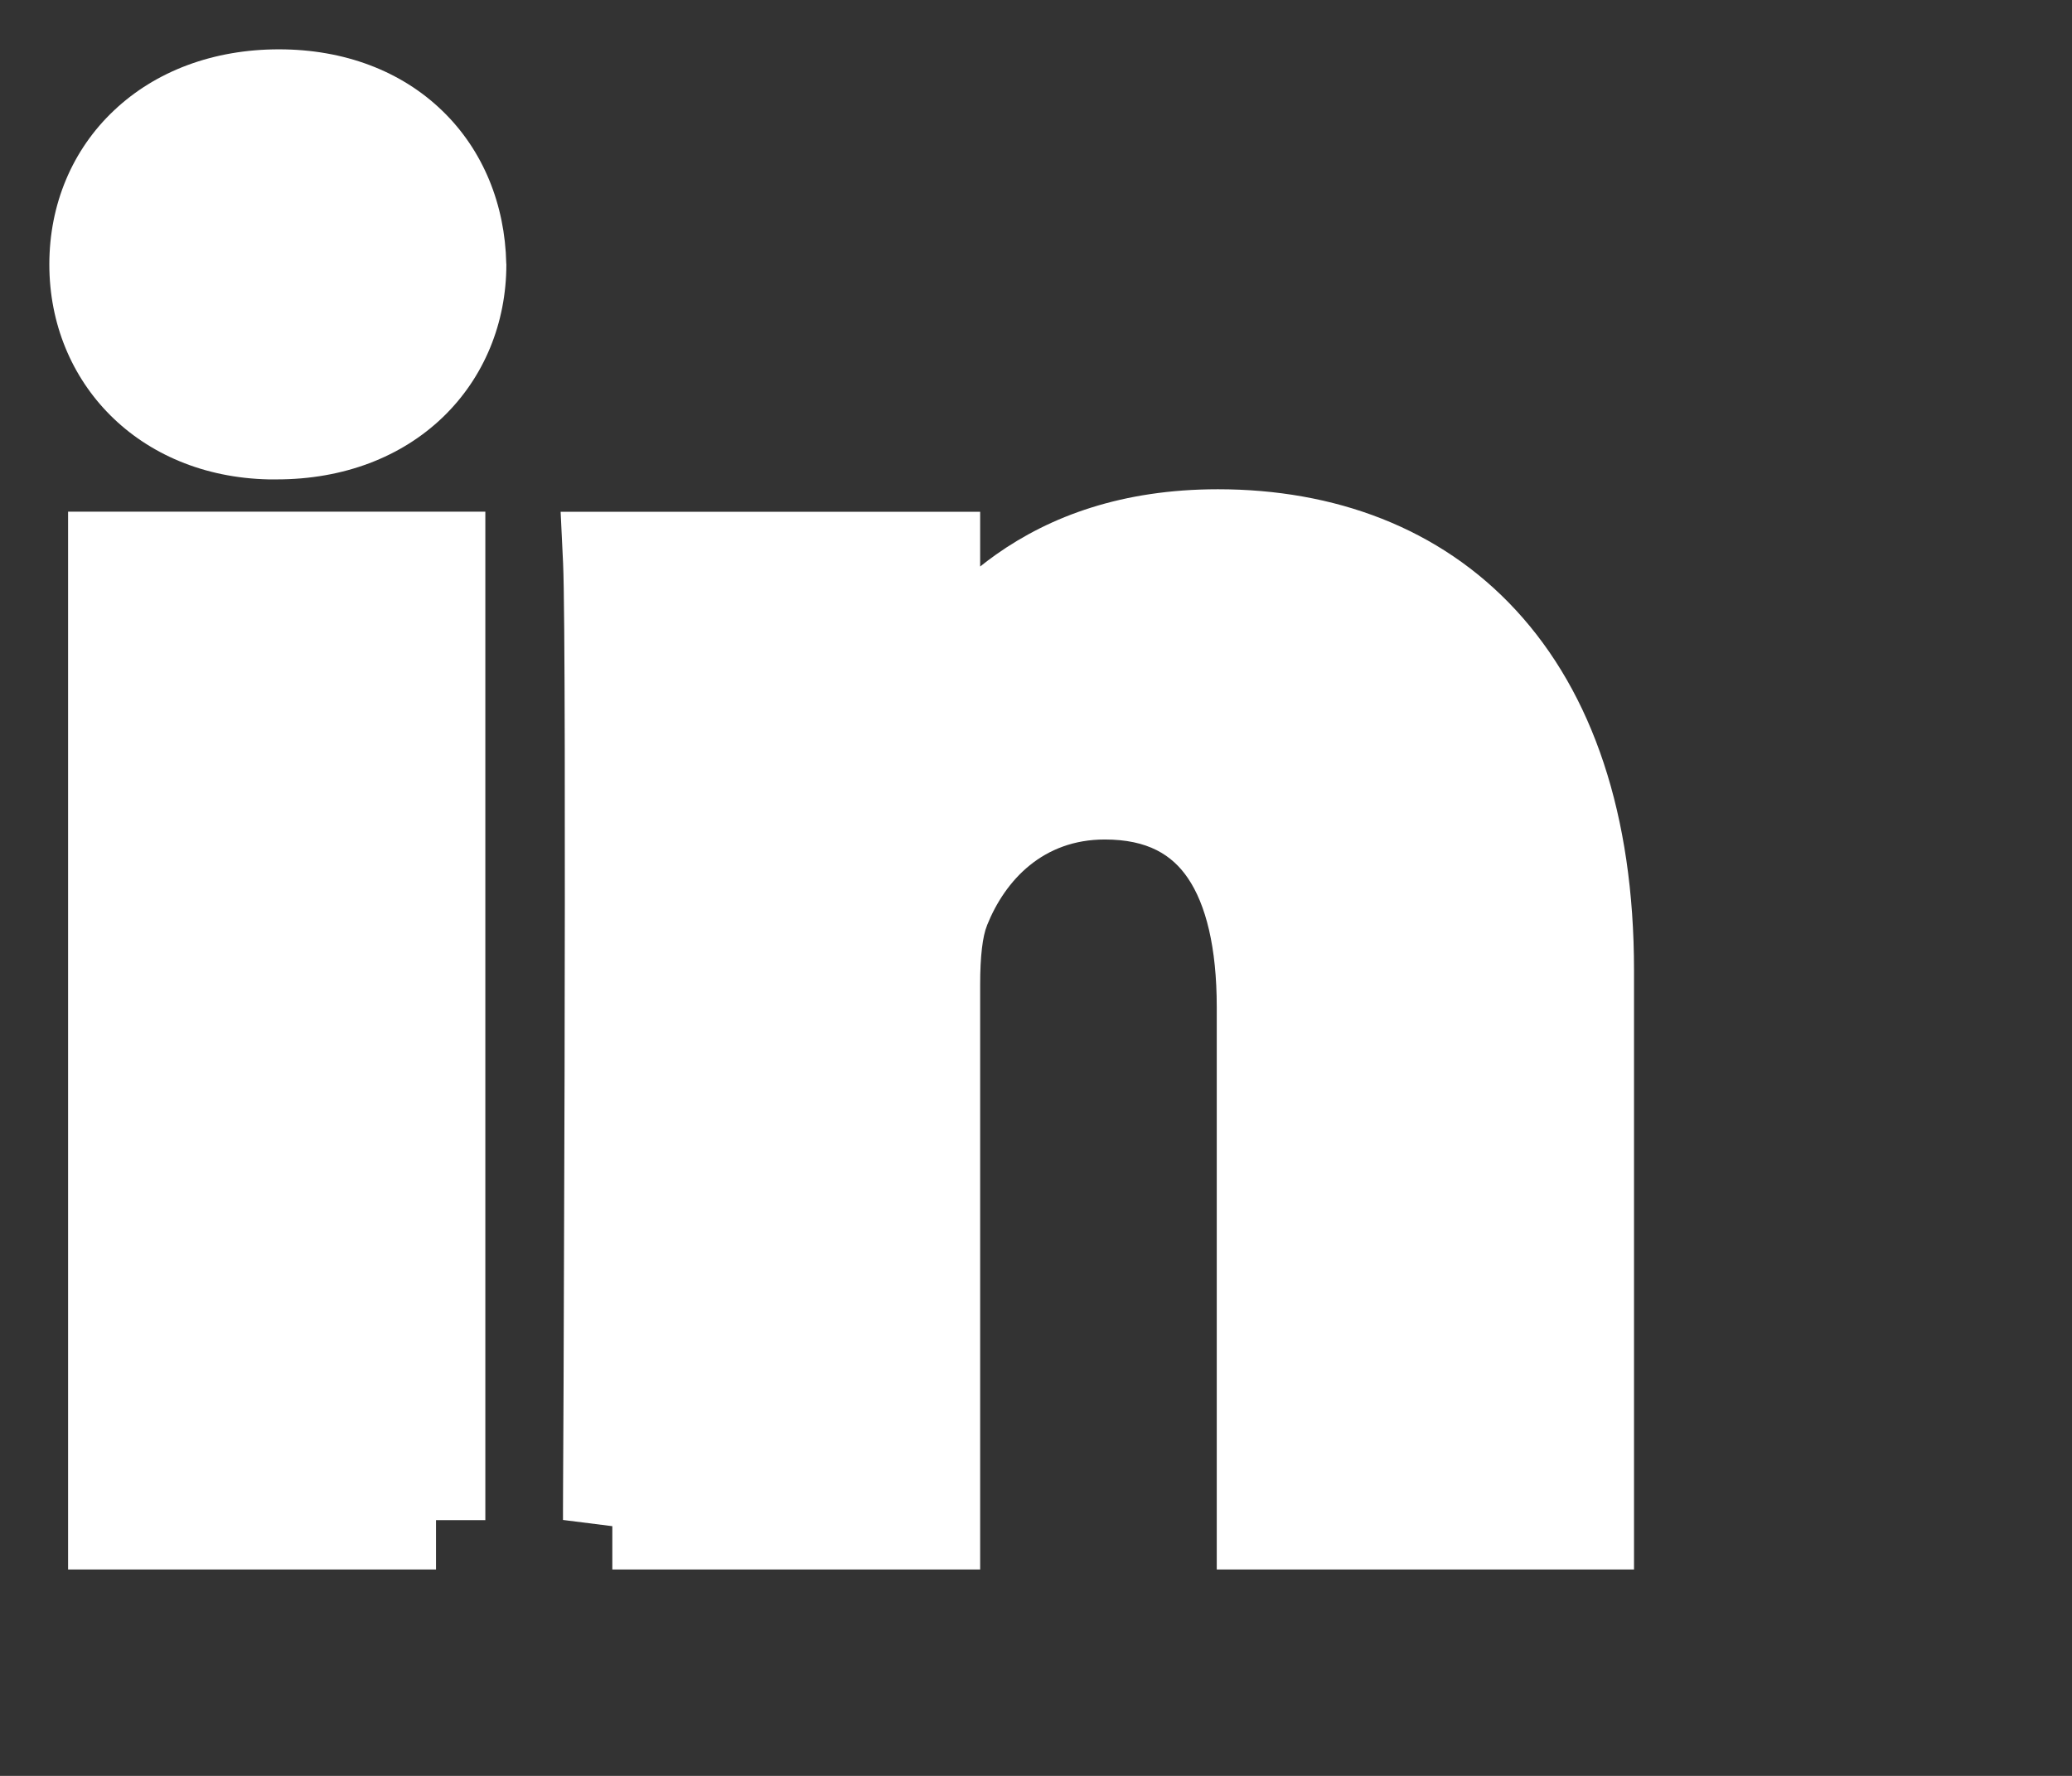 <svg width="21" height="18" viewBox="0 0 21 18" fill="none" xmlns="http://www.w3.org/2000/svg">
<rect x="0" y="0" width="21" height="18" fill="#333333" stroke="none"/>
<path d="M4.419 15.908V15.408H4.919V5.686V5.186H4.419H1.19H0.69V5.686V15.408V15.908H1.19H3.919H4.419H4.419ZM2.722 4.859L2.724 4.859H2.805C3.481 4.859 4.067 4.633 4.487 4.23C4.906 3.827 5.132 3.275 5.132 2.68H5.132L5.131 2.669C5.118 2.074 4.898 1.524 4.483 1.123C4.068 0.721 3.491 0.5 2.827 0.5C2.163 0.5 1.578 0.72 1.156 1.119C0.732 1.518 0.5 2.072 0.5 2.68C0.5 3.881 1.407 4.83 2.722 4.859ZM9.934 5.742V5.687V5.187H9.434H6.206H5.682L5.707 5.71C5.727 6.15 5.727 8.561 5.722 10.889C5.719 12.046 5.715 13.176 5.712 14.016L5.707 15.026L5.706 15.307L5.706 15.381L5.706 15.4L5.706 15.405L5.706 15.406L5.706 15.406L6.206 15.409L5.706 15.406L6.206 15.469V15.908H9.434H9.934V15.408V9.98C9.934 9.692 9.959 9.489 10.003 9.382L10.003 9.382L10.004 9.378C10.19 8.915 10.576 8.509 11.197 8.509C11.633 8.509 11.879 8.665 12.039 8.9C12.221 9.167 12.332 9.6 12.332 10.208V15.408V15.908H12.832H16.061H16.561V15.408V9.834C16.561 8.255 16.139 7.026 15.367 6.188C14.591 5.345 13.518 4.959 12.344 4.959C11.372 4.959 10.644 5.233 10.096 5.62C10.04 5.66 9.986 5.7 9.934 5.742Z" fill="white"/>
</svg>

